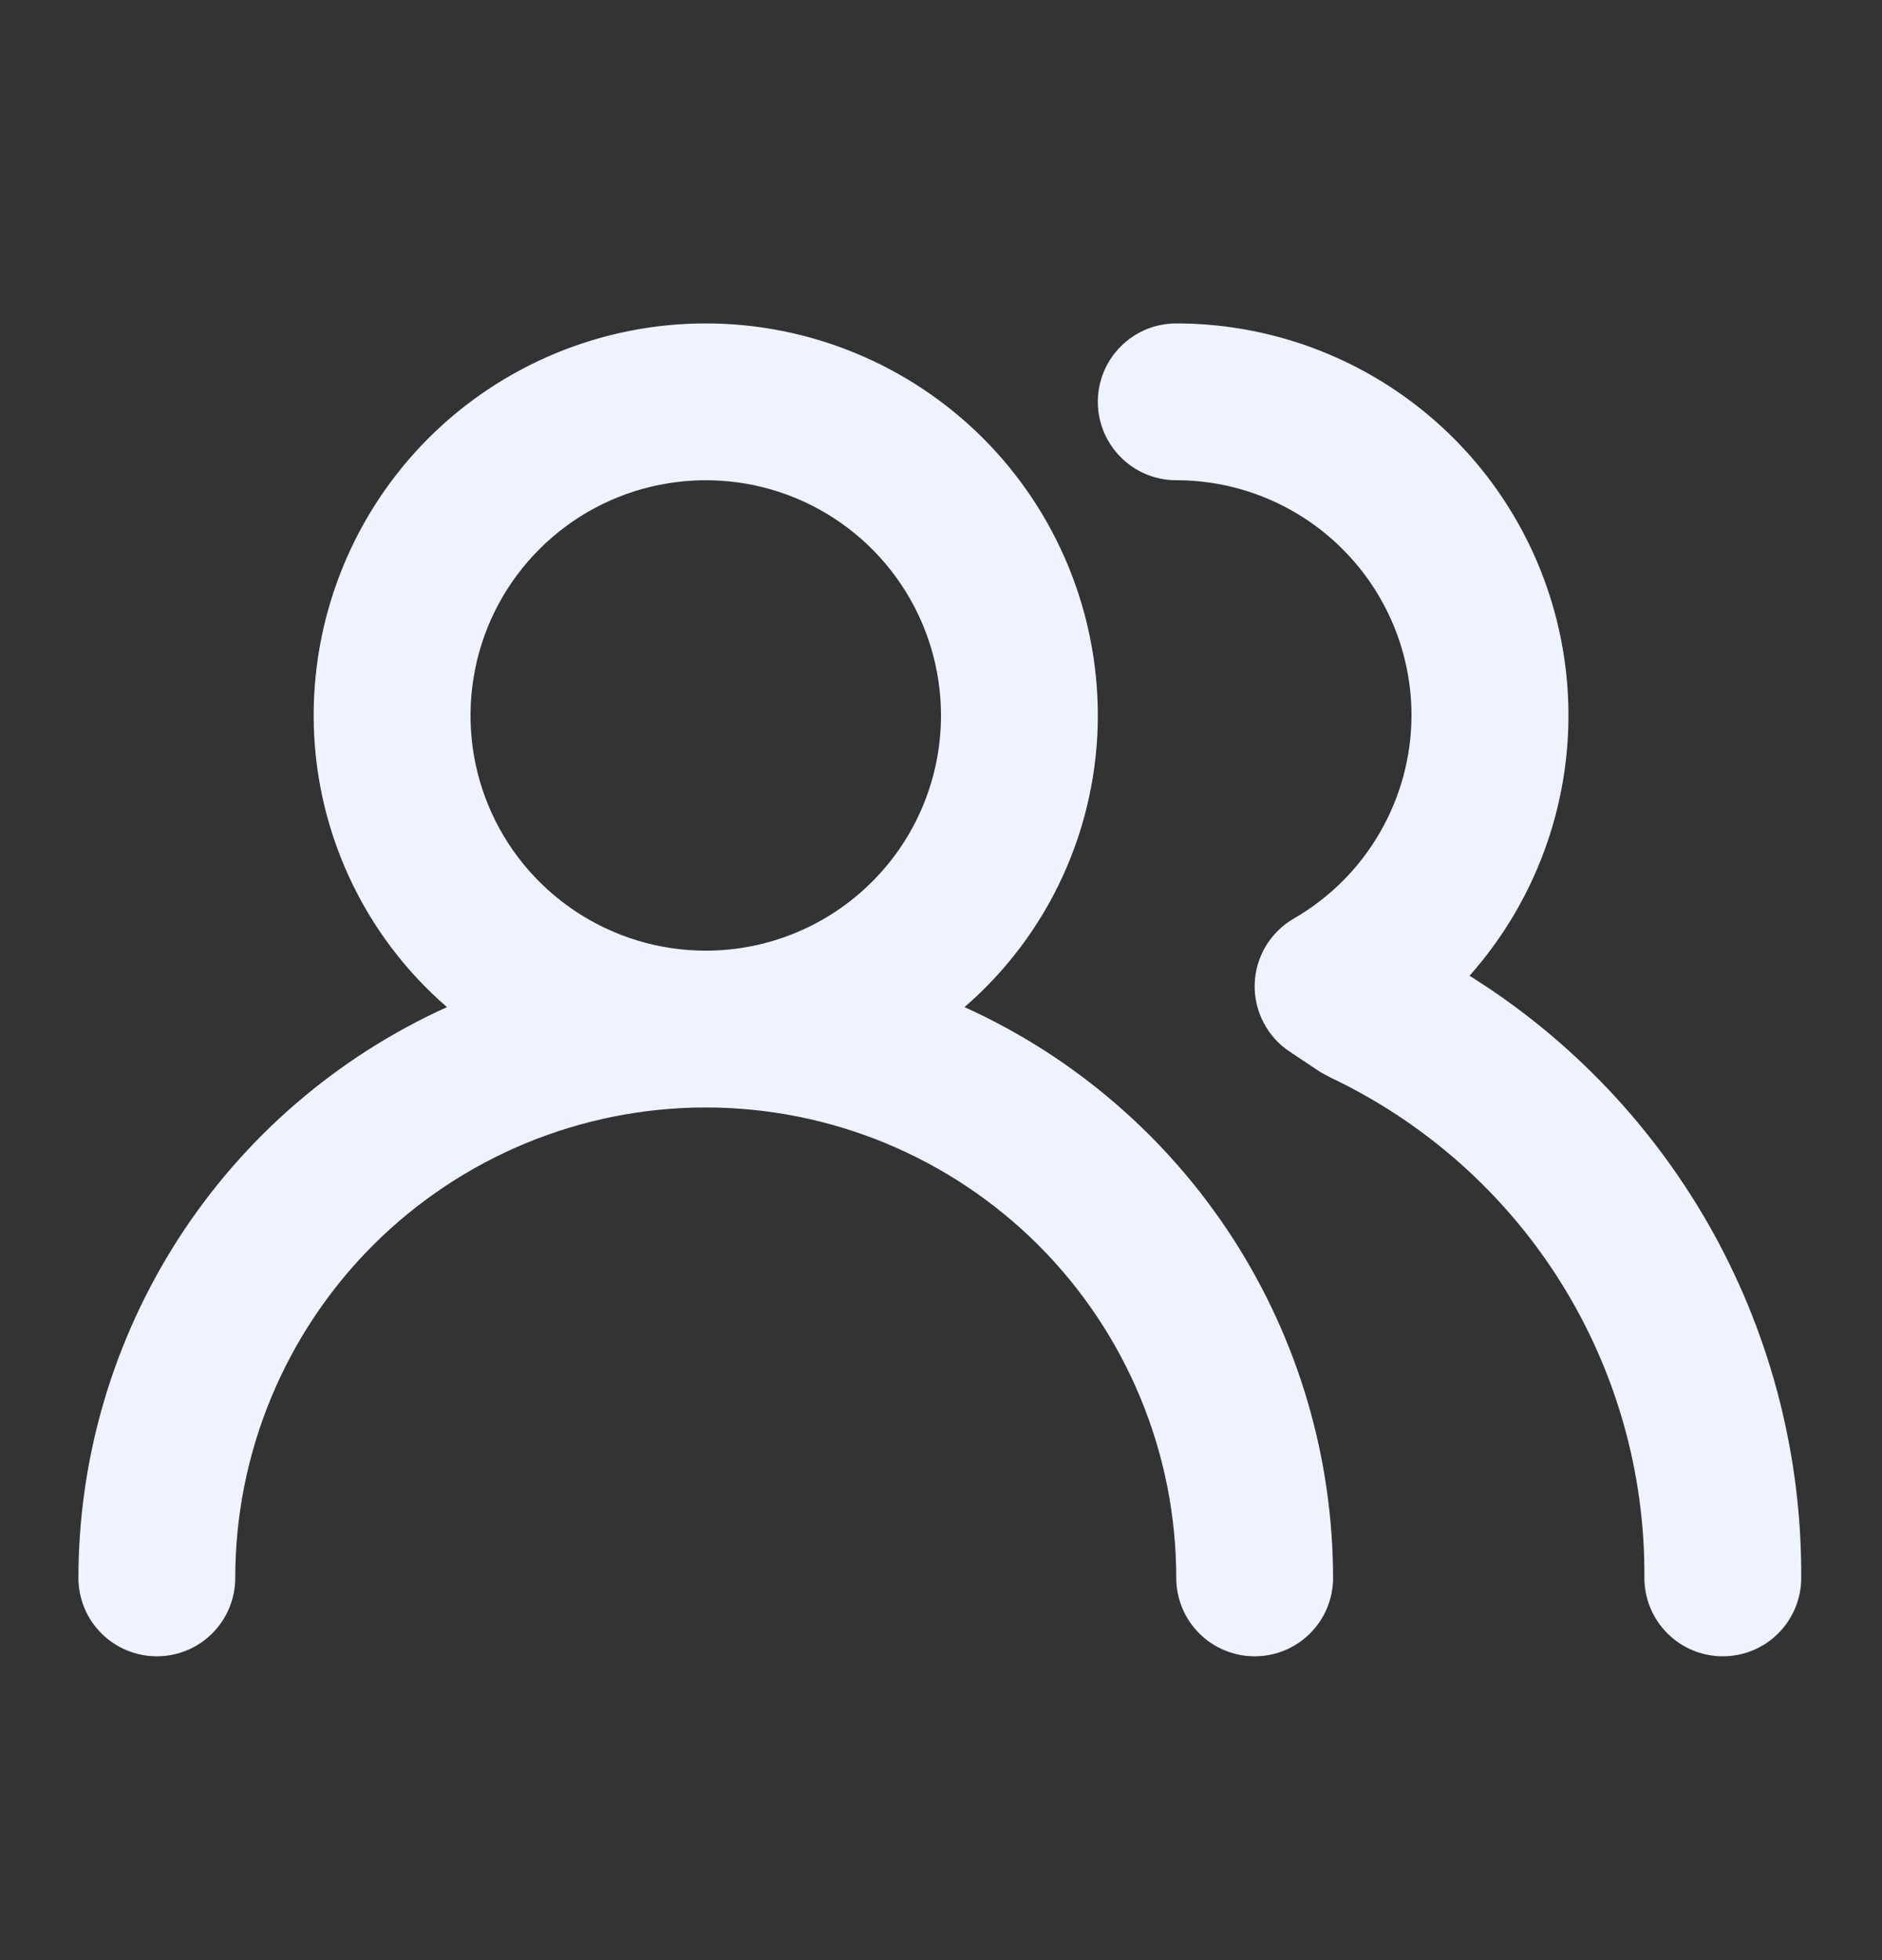 <svg width="24" height="25" viewBox="0 0 24 25" fill="none" xmlns="http://www.w3.org/2000/svg">
<rect x="0" y="0" width="24" height="25" fill="#333333" stroke="none"/>
<path d="M12.3 12.845C12.834 12.383 13.262 11.812 13.555 11.17C13.848 10.528 14 9.831 14 9.125C14 7.799 13.473 6.527 12.536 5.589C11.598 4.652 10.326 4.125 9 4.125C7.674 4.125 6.402 4.652 5.464 5.589C4.527 6.527 4 7.799 4 9.125C4 9.831 4.152 10.528 4.445 11.17C4.738 11.812 5.166 12.383 5.7 12.845C4.3 13.479 3.112 14.502 2.279 15.793C1.446 17.085 1.001 18.588 1 20.125C1 20.39 1.105 20.645 1.293 20.832C1.48 21.02 1.735 21.125 2 21.125C2.265 21.125 2.52 21.02 2.707 20.832C2.895 20.645 3 20.39 3 20.125C3 18.534 3.632 17.008 4.757 15.882C5.883 14.757 7.409 14.125 9 14.125C10.591 14.125 12.117 14.757 13.243 15.882C14.368 17.008 15 18.534 15 20.125C15 20.39 15.105 20.645 15.293 20.832C15.48 21.02 15.735 21.125 16 21.125C16.265 21.125 16.52 21.02 16.707 20.832C16.895 20.645 17 20.39 17 20.125C16.998 18.588 16.555 17.085 15.721 15.793C14.887 14.502 13.7 13.479 12.3 12.845ZM9 12.125C8.407 12.125 7.827 11.949 7.333 11.619C6.84 11.29 6.455 10.821 6.228 10.273C6.001 9.725 5.942 9.122 6.058 8.54C6.173 7.958 6.459 7.423 6.879 7.004C7.298 6.584 7.833 6.298 8.415 6.183C8.997 6.067 9.6 6.126 10.148 6.353C10.696 6.58 11.165 6.965 11.494 7.458C11.824 7.952 12 8.532 12 9.125C12 9.921 11.684 10.684 11.121 11.246C10.559 11.809 9.796 12.125 9 12.125ZM18.74 12.445C19.38 11.724 19.798 10.834 19.944 9.881C20.09 8.929 19.957 7.954 19.562 7.075C19.167 6.196 18.526 5.45 17.716 4.926C16.907 4.403 15.964 4.125 15 4.125C14.735 4.125 14.48 4.23 14.293 4.418C14.105 4.605 14 4.86 14 5.125C14 5.39 14.105 5.645 14.293 5.832C14.48 6.02 14.735 6.125 15 6.125C15.796 6.125 16.559 6.441 17.121 7.004C17.684 7.566 18 8.329 18 9.125C17.999 9.65 17.859 10.166 17.596 10.62C17.333 11.075 16.955 11.452 16.5 11.715C16.352 11.8 16.228 11.923 16.14 12.07C16.053 12.217 16.005 12.384 16 12.555C15.996 12.725 16.035 12.893 16.114 13.043C16.192 13.194 16.308 13.322 16.45 13.415L16.84 13.675L16.97 13.745C18.175 14.317 19.192 15.221 19.901 16.351C20.61 17.482 20.98 18.791 20.97 20.125C20.97 20.39 21.075 20.645 21.263 20.832C21.45 21.02 21.705 21.125 21.97 21.125C22.235 21.125 22.49 21.02 22.677 20.832C22.865 20.645 22.97 20.39 22.97 20.125C22.978 18.59 22.594 17.079 21.854 15.735C21.113 14.391 20.041 13.258 18.74 12.445Z" fill="#EEF3FF"/>
</svg>
